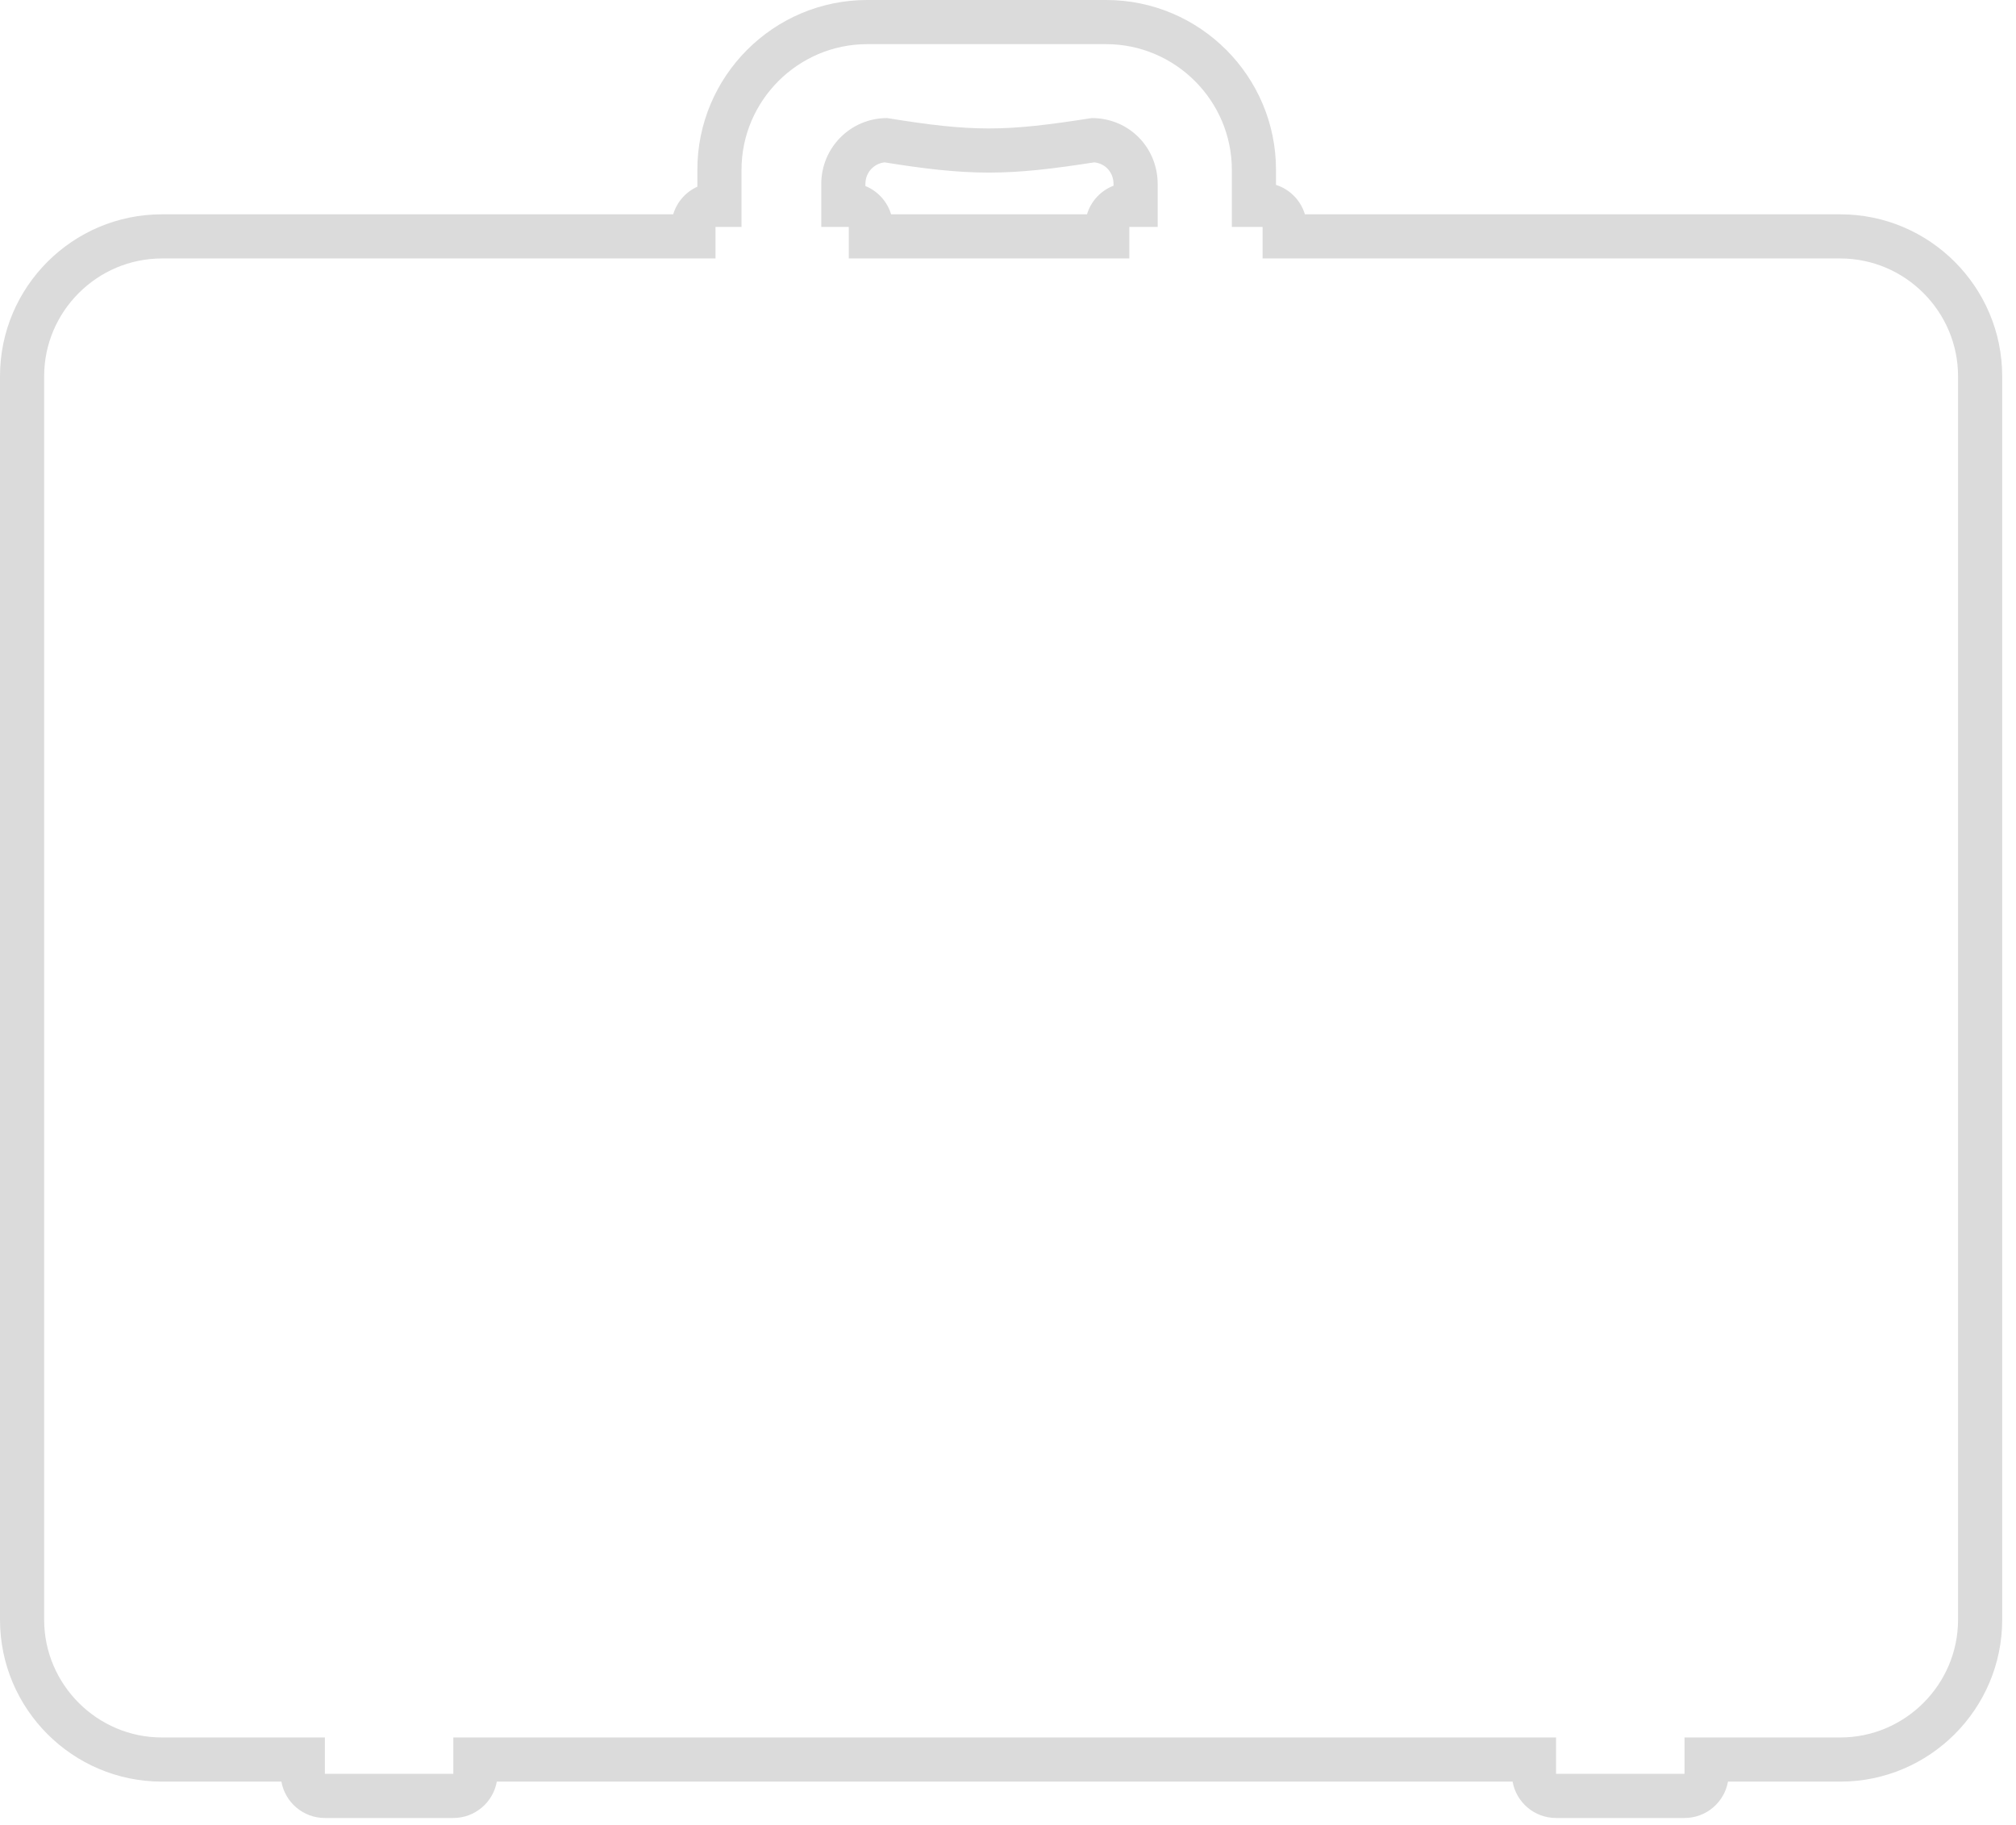<?xml version="1.0" encoding="UTF-8" standalone="no"?>
<svg width="137px" height="124px" viewBox="0 0 137 124" version="1.1" xmlns="http://www.w3.org/2000/svg" xmlns:xlink="http://www.w3.org/1999/xlink">
    <!-- Generator: Sketch 40.3 (33839) - http://www.bohemiancoding.com/sketch -->
    <title>Group</title>
    <desc>Created with Sketch.</desc>
    <defs></defs>
    <g id="Page-1" stroke="none" stroke-width="1" fill="none" fill-rule="evenodd">
        <g id="Group">
            <path d="M75.171,3 C79.869,3 83.712,6.844 83.712,11.541 L83.712,15.422 L85.801,15.422 L85.801,17.563 L125.059,17.563 C129.461,17.563 133.062,21.165 133.062,25.567 L133.062,110.062 C133.062,114.464 129.461,118.065 125.059,118.065 L114.474,118.065 L114.474,120.536 L105.743,120.536 L105.743,118.065 L30.807,118.065 L30.807,120.536 L22.077,120.536 L22.077,118.065 L11.004,118.065 C6.602,118.065 3,114.464 3,110.062 L3,25.567 C3,21.165 6.602,17.563 11.004,17.563 L48.623,17.563 L48.623,15.422 L50.39,15.422 L50.39,11.541 C50.39,6.844 54.233,3 58.931,3 L75.171,3 M67.193,8.728 C65.215,8.728 63.213,8.499 60.288,8.023 C57.793,8.023 55.81,10.039 55.81,12.502 L55.81,15.422 L57.68,15.422 L57.68,17.563 L76.744,17.563 L76.744,15.422 L78.671,15.422 L78.671,12.502 C78.671,10.039 76.74,8.023 74.192,8.023 C71.233,8.486 69.226,8.728 67.193,8.728 M75.171,0 L58.931,0 C52.567,0 47.39,5.177 47.39,11.541 L47.39,12.687 C46.604,13.042 45.998,13.726 45.748,14.563 L11.004,14.563 C4.936,14.563 0,19.499 0,25.567 L0,110.062 C0,116.129 4.936,121.065 11.004,121.065 L19.123,121.065 C19.373,122.47 20.601,123.536 22.077,123.536 L30.807,123.536 C32.283,123.536 33.51,122.47 33.761,121.065 L102.79,121.065 C103.04,122.47 104.267,123.536 105.743,123.536 L114.474,123.536 C115.95,123.536 117.177,122.47 117.427,121.065 L125.059,121.065 C131.126,121.065 136.062,116.129 136.062,110.062 L136.062,25.567 C136.062,19.499 131.126,14.563 125.059,14.563 L88.676,14.563 C88.393,13.614 87.653,12.863 86.712,12.563 L86.712,11.541 C86.712,5.177 81.535,0 75.171,0 M67.193,11.728 C69.402,11.728 71.516,11.474 74.366,11.032 C75.121,11.113 75.671,11.718 75.671,12.502 L75.671,12.62 C74.807,12.951 74.135,13.67 73.869,14.563 L60.556,14.563 C60.295,13.689 59.646,12.982 58.81,12.642 L58.81,12.502 C58.81,11.733 59.368,11.119 60.11,11.033 C62.721,11.452 64.942,11.728 67.193,11.728" id="Shape" fill="#DBDBDB"></path>
        </g>
    </g>
</svg>
